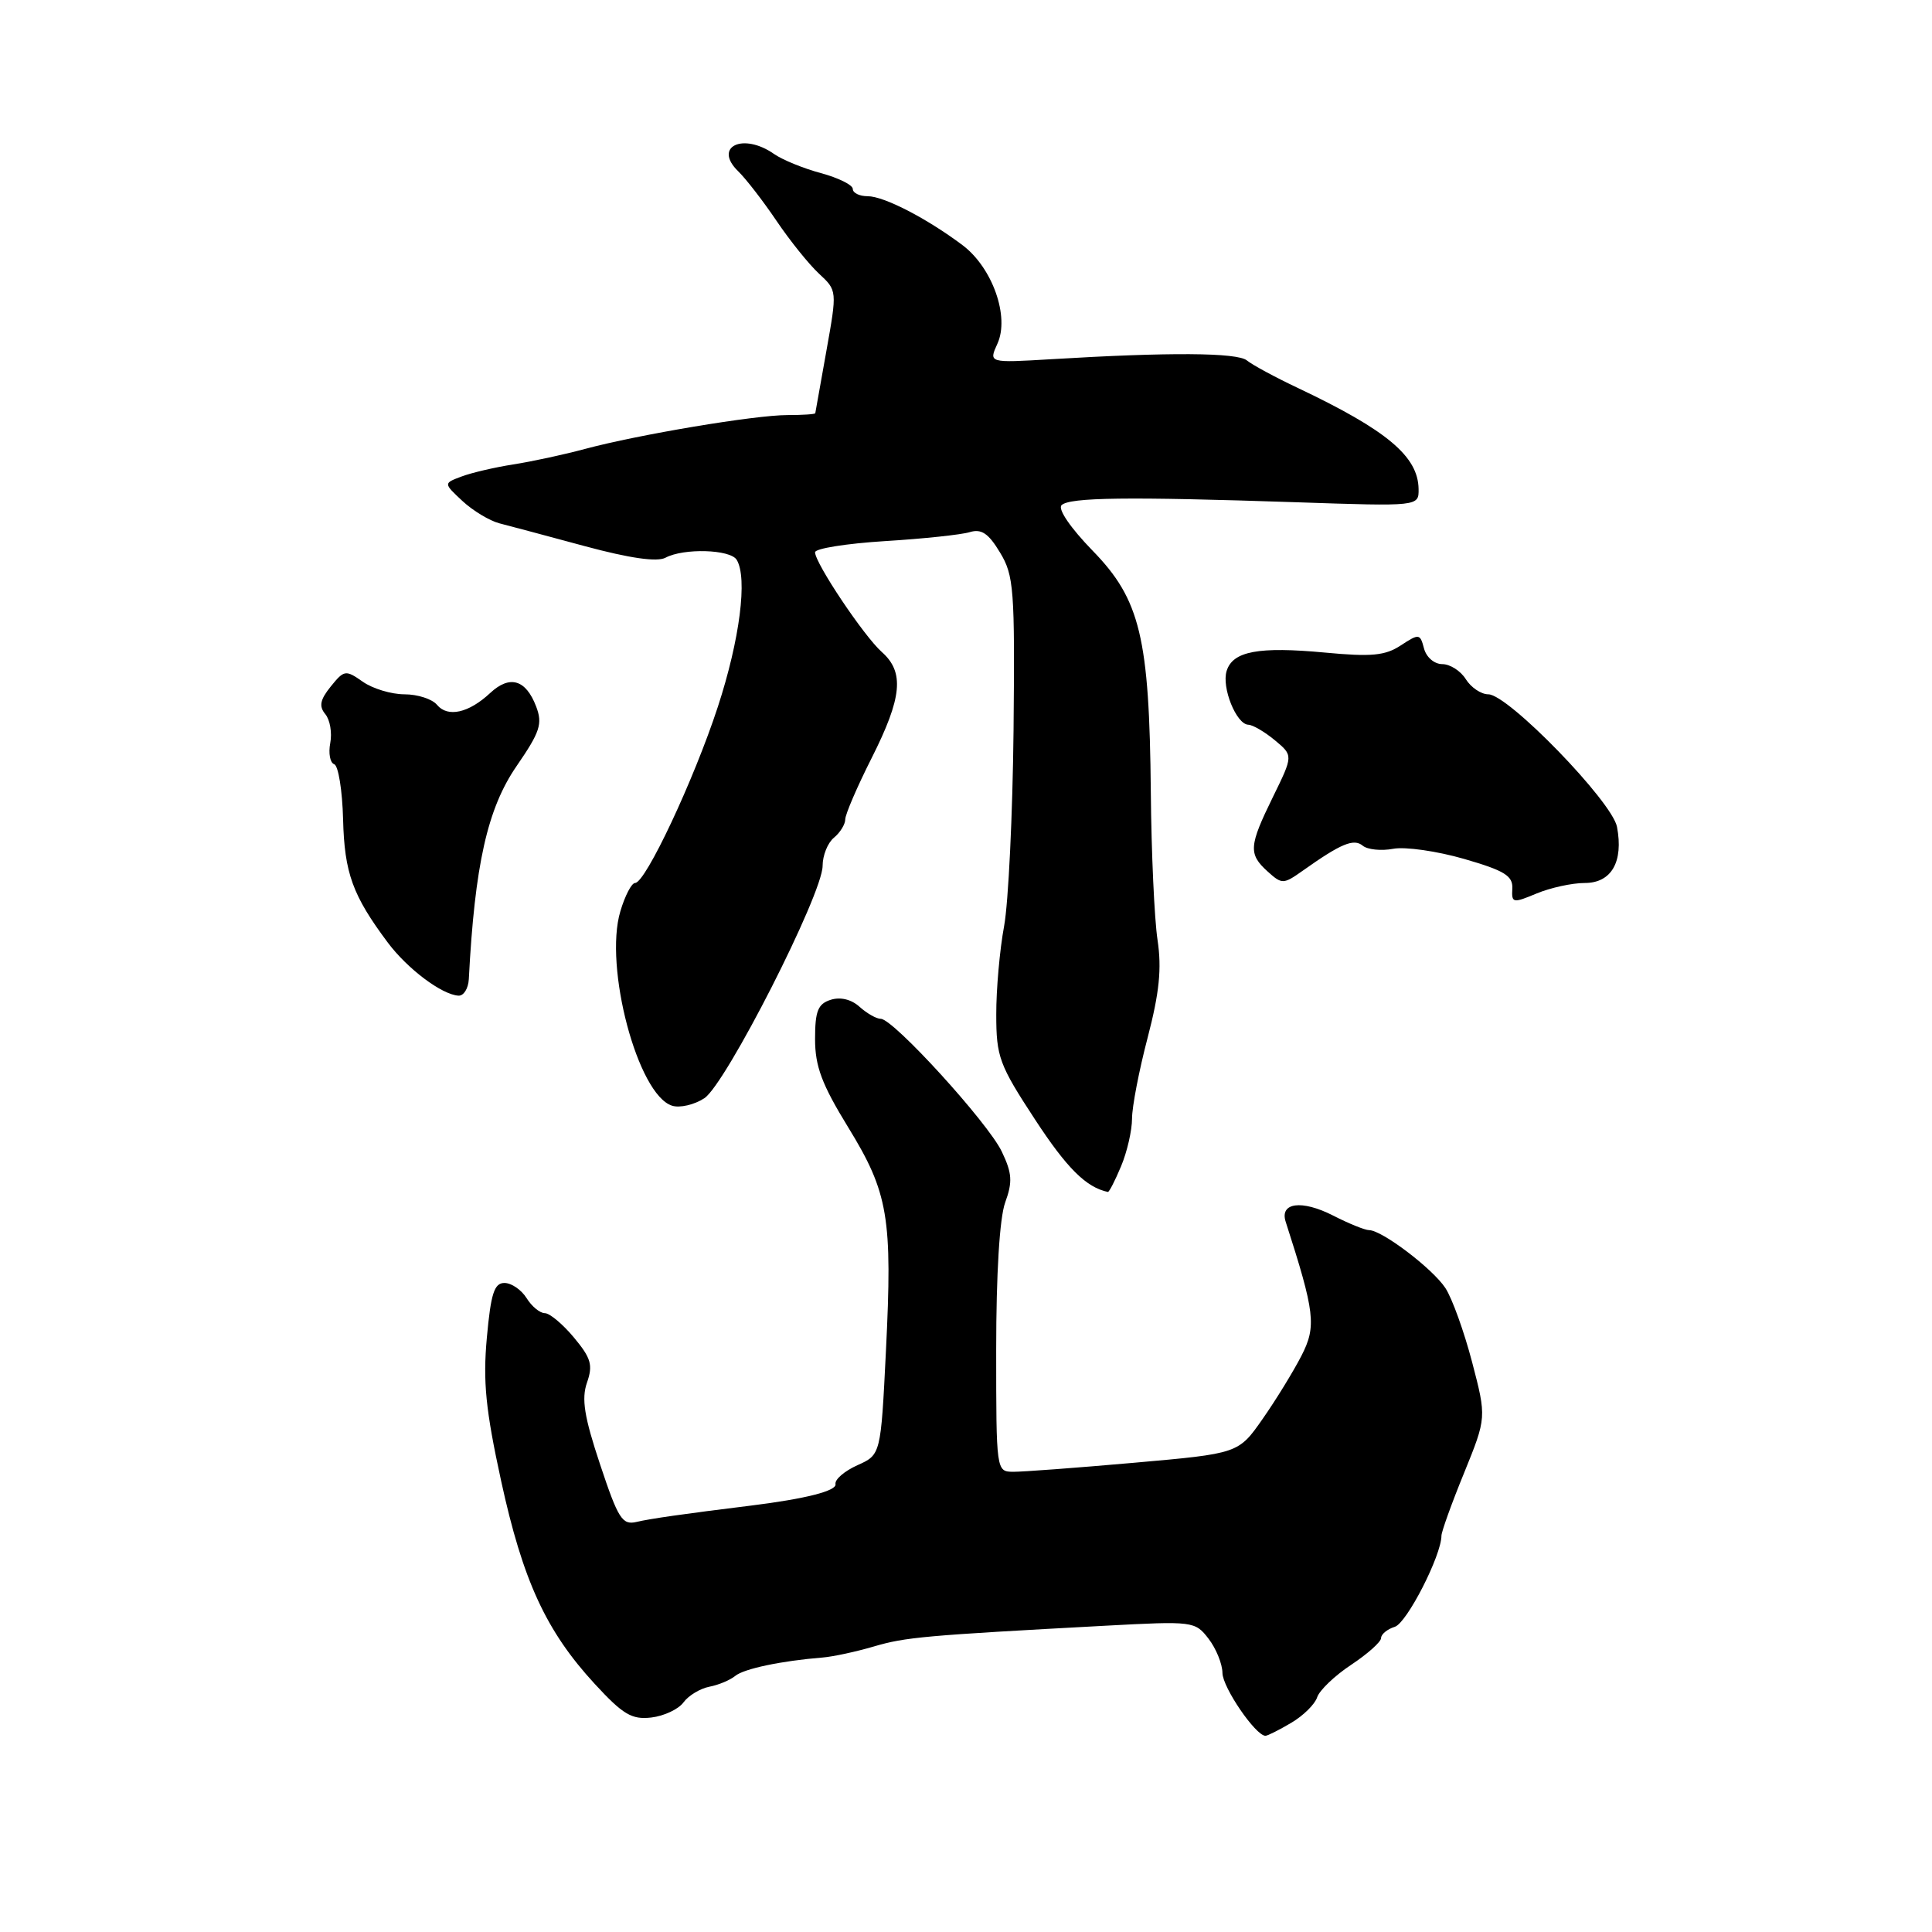<?xml version="1.0" encoding="UTF-8" standalone="no"?>
<!DOCTYPE svg PUBLIC "-//W3C//DTD SVG 1.1//EN" "http://www.w3.org/Graphics/SVG/1.1/DTD/svg11.dtd" >
<svg xmlns="http://www.w3.org/2000/svg" xmlns:xlink="http://www.w3.org/1999/xlink" version="1.1" viewBox="0 0 256 256">
 <g >
 <path fill="currentColor"
d=" M 171.10 228.28 C 172.70 227.34 174.24 225.81 174.53 224.90 C 174.83 223.98 176.85 222.04 179.03 220.60 C 181.21 219.15 183.00 217.56 183.00 217.05 C 183.00 216.55 183.82 215.87 184.82 215.56 C 186.42 215.05 190.99 206.12 191.00 203.48 C 191.01 202.94 192.35 199.20 194.00 195.17 C 196.98 187.83 196.98 187.83 195.06 180.48 C 194.00 176.44 192.41 172.02 191.52 170.67 C 189.83 168.10 183.11 163.00 181.41 163.00 C 180.87 163.00 178.71 162.13 176.63 161.06 C 172.48 158.95 169.54 159.34 170.36 161.89 C 174.24 173.94 174.46 175.73 172.44 179.66 C 171.37 181.74 169.06 185.51 167.30 188.02 C 164.10 192.60 164.10 192.60 150.30 193.82 C 142.71 194.49 135.49 195.03 134.25 195.02 C 132.01 195.00 132.00 194.93 132.00 178.82 C 132.00 168.79 132.45 161.39 133.19 159.34 C 134.19 156.60 134.11 155.45 132.74 152.59 C 130.93 148.78 118.37 135.00 116.71 135.00 C 116.13 135.00 114.87 134.28 113.90 133.41 C 112.81 132.42 111.36 132.07 110.07 132.48 C 108.38 133.02 108.00 133.96 108.00 137.68 C 108.00 141.30 108.90 143.69 112.38 149.36 C 117.72 158.06 118.27 161.33 117.39 179.03 C 116.71 192.76 116.71 192.76 113.61 194.15 C 111.90 194.92 110.59 196.04 110.71 196.65 C 110.88 197.55 106.75 198.60 99.50 199.50 C 90.57 200.60 86.12 201.24 84.36 201.66 C 82.45 202.11 81.92 201.27 79.52 194.06 C 77.41 187.73 77.03 185.35 77.78 183.20 C 78.59 180.88 78.32 179.95 76.05 177.23 C 74.57 175.45 72.83 174.00 72.19 174.00 C 71.54 174.00 70.45 173.10 69.77 172.00 C 69.08 170.90 67.77 170.00 66.84 170.00 C 65.49 170.00 65.04 171.40 64.51 177.25 C 63.98 183.08 64.35 186.80 66.40 196.22 C 69.28 209.45 72.36 216.13 78.80 223.12 C 82.55 227.19 83.71 227.88 86.30 227.58 C 87.99 227.38 89.91 226.48 90.57 225.57 C 91.23 224.67 92.77 223.74 93.99 223.50 C 95.21 223.27 96.75 222.62 97.42 222.07 C 98.56 221.12 103.53 220.07 109.00 219.63 C 110.38 219.52 113.43 218.86 115.78 218.17 C 119.98 216.93 122.48 216.71 146.41 215.42 C 158.11 214.79 158.35 214.82 160.14 217.14 C 161.14 218.44 161.97 220.48 161.98 221.67 C 162.00 223.60 166.38 230.00 167.68 230.00 C 167.96 230.00 169.50 229.23 171.10 228.28 Z  M 148.55 154.53 C 149.35 152.62 150.00 149.78 150.00 148.22 C 150.00 146.66 150.93 141.83 152.07 137.49 C 153.62 131.54 153.95 128.36 153.38 124.55 C 152.96 121.77 152.56 112.97 152.49 105.00 C 152.30 84.48 151.09 79.45 144.79 72.98 C 141.87 69.98 140.14 67.46 140.66 66.94 C 141.70 65.90 149.42 65.80 171.75 66.55 C 188.00 67.10 188.00 67.10 187.97 64.80 C 187.91 60.47 183.78 57.01 172.00 51.42 C 168.97 49.99 165.92 48.34 165.22 47.76 C 163.94 46.71 154.94 46.65 139.25 47.60 C 131.00 48.09 131.00 48.09 132.16 45.55 C 133.80 41.96 131.51 35.49 127.56 32.50 C 122.82 28.94 117.14 26.00 114.97 26.00 C 113.89 26.00 113.00 25.57 113.00 25.04 C 113.00 24.51 111.10 23.57 108.78 22.94 C 106.46 22.32 103.66 21.17 102.56 20.40 C 98.44 17.52 94.47 19.44 97.81 22.69 C 98.84 23.69 101.12 26.64 102.89 29.26 C 104.66 31.88 107.19 35.03 108.52 36.26 C 110.93 38.50 110.93 38.50 109.50 46.50 C 108.71 50.90 108.05 54.61 108.03 54.75 C 108.02 54.89 106.35 55.00 104.34 55.00 C 100.02 55.00 84.62 57.58 77.50 59.49 C 74.75 60.23 70.47 61.16 68.00 61.54 C 65.53 61.93 62.43 62.65 61.13 63.15 C 58.76 64.04 58.76 64.04 61.28 66.39 C 62.67 67.68 64.87 69.00 66.16 69.34 C 67.45 69.67 72.55 71.03 77.50 72.37 C 83.47 73.98 87.07 74.49 88.18 73.90 C 90.60 72.61 96.75 72.79 97.61 74.17 C 99.08 76.56 98.03 84.75 95.12 93.65 C 91.94 103.37 85.53 117.00 84.15 117.00 C 83.69 117.00 82.81 118.69 82.20 120.75 C 80.00 128.10 84.51 145.08 89.05 146.51 C 90.07 146.84 92.00 146.39 93.33 145.52 C 96.18 143.65 109.00 118.46 109.00 114.73 C 109.00 113.36 109.67 111.68 110.50 111.00 C 111.33 110.32 112.00 109.22 112.00 108.57 C 112.00 107.92 113.57 104.26 115.50 100.44 C 119.54 92.42 119.86 89.07 116.85 86.40 C 114.48 84.30 108.00 74.62 108.00 73.18 C 108.00 72.68 112.16 72.02 117.25 71.70 C 122.34 71.39 127.40 70.85 128.50 70.51 C 130.04 70.04 130.98 70.67 132.50 73.20 C 134.35 76.24 134.48 78.07 134.30 96.78 C 134.18 107.93 133.62 119.60 133.05 122.71 C 132.47 125.82 132.00 131.10 132.01 134.43 C 132.01 140.04 132.40 141.09 137.14 148.33 C 141.37 154.80 143.92 157.33 146.80 157.94 C 146.97 157.97 147.75 156.44 148.55 154.53 Z  M 62.12 129.75 C 62.91 114.58 64.59 107.12 68.45 101.51 C 71.56 96.99 71.92 95.91 71.04 93.61 C 69.68 90.04 67.55 89.41 64.96 91.82 C 62.11 94.48 59.33 95.10 57.91 93.40 C 57.28 92.63 55.34 92.00 53.60 92.00 C 51.86 92.00 49.37 91.25 48.07 90.33 C 45.80 88.74 45.60 88.77 43.83 90.96 C 42.41 92.72 42.24 93.58 43.10 94.62 C 43.73 95.37 44.02 97.10 43.76 98.46 C 43.50 99.82 43.74 101.08 44.28 101.26 C 44.83 101.44 45.36 104.72 45.46 108.55 C 45.64 115.69 46.72 118.65 51.38 124.89 C 53.99 128.38 58.54 131.80 60.75 131.93 C 61.44 131.97 62.05 130.99 62.12 129.75 Z  M 209.99 117.00 C 213.53 117.00 215.14 114.19 214.26 109.56 C 213.61 106.20 199.83 92.00 197.21 92.00 C 196.26 92.00 194.92 91.10 194.23 90.00 C 193.55 88.90 192.14 88.00 191.11 88.00 C 190.05 88.00 189.00 87.09 188.69 85.93 C 188.17 83.95 188.04 83.93 185.61 85.52 C 183.54 86.88 181.72 87.05 175.57 86.47 C 166.78 85.65 163.36 86.28 162.54 88.89 C 161.84 91.08 163.82 95.98 165.41 96.03 C 166.01 96.05 167.59 96.98 168.93 98.09 C 171.36 100.11 171.36 100.11 168.68 105.58 C 165.48 112.11 165.40 113.15 167.97 115.48 C 169.87 117.19 170.05 117.19 172.61 115.38 C 177.70 111.77 179.38 111.07 180.57 112.06 C 181.20 112.58 183.02 112.77 184.61 112.47 C 186.20 112.17 190.43 112.78 194.00 113.81 C 199.36 115.36 200.48 116.05 200.39 117.74 C 200.28 119.67 200.46 119.71 203.61 118.39 C 205.44 117.63 208.31 117.00 209.99 117.00 Z "/>
</g>
</svg>
